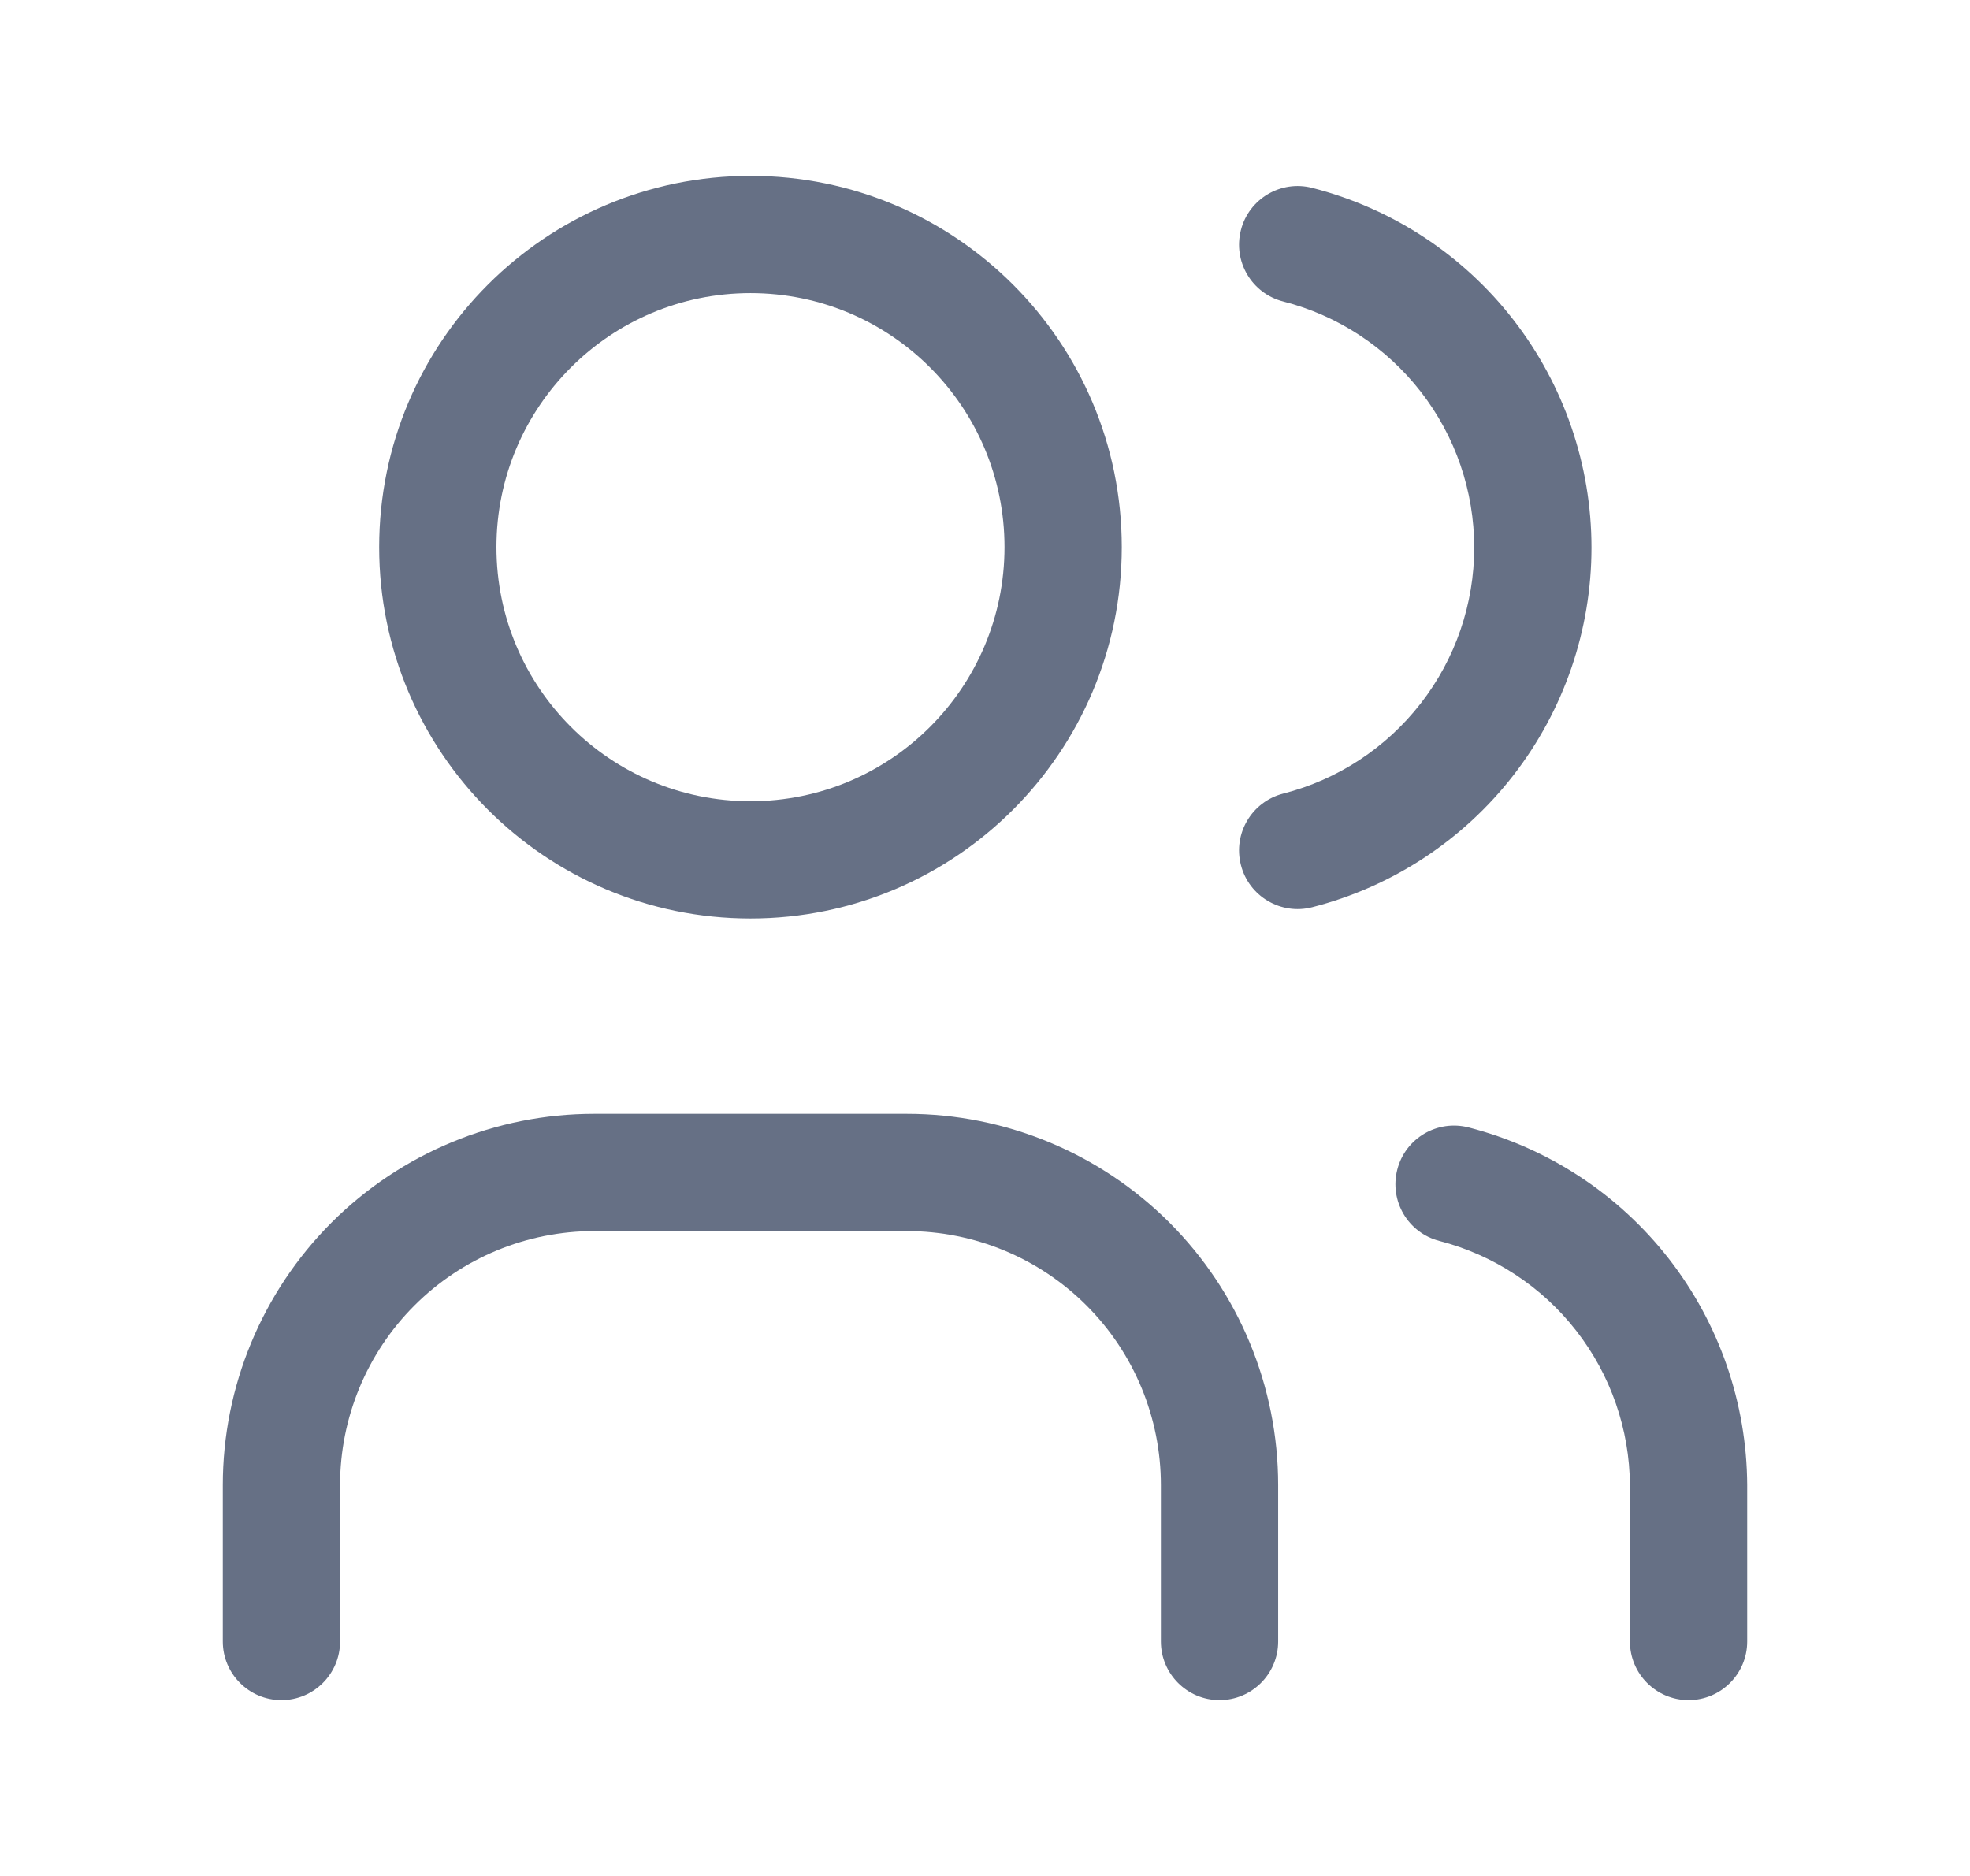 <svg width="21" height="20" viewBox="0 0 21 20" fill="none" xmlns="http://www.w3.org/2000/svg">
<path fill-rule="evenodd" clip-rule="evenodd" d="M8 3.125C6.504 3.125 5.292 4.338 5.292 5.833C5.292 7.329 6.504 8.542 8 8.542C9.496 8.542 10.708 7.329 10.708 5.833C10.708 4.338 9.496 3.125 8 3.125ZM4.042 5.833C4.042 3.647 5.814 1.875 8 1.875C10.186 1.875 11.958 3.647 11.958 5.833C11.958 8.019 10.186 9.792 8 9.792C5.814 9.792 4.042 8.019 4.042 5.833Z" fill="#667085"/>
<path fill-rule="evenodd" clip-rule="evenodd" d="M6.333 13.125C5.615 13.125 4.926 13.41 4.418 13.918C3.91 14.426 3.625 15.115 3.625 15.833V17.5C3.625 17.845 3.345 18.125 3 18.125C2.655 18.125 2.375 17.845 2.375 17.5V15.833C2.375 14.784 2.792 13.777 3.534 13.034C4.277 12.292 5.284 11.875 6.333 11.875H9.667C10.716 11.875 11.723 12.292 12.466 13.034C13.208 13.777 13.625 14.784 13.625 15.833V17.5C13.625 17.845 13.345 18.125 13 18.125C12.655 18.125 12.375 17.845 12.375 17.5V15.833C12.375 15.115 12.09 14.426 11.582 13.918C11.074 13.41 10.385 13.125 9.667 13.125H6.333Z" fill="#667085"/>
<path fill-rule="evenodd" clip-rule="evenodd" d="M13.228 2.453C13.313 2.119 13.654 1.917 13.988 2.003C14.84 2.221 15.595 2.716 16.133 3.41C16.672 4.105 16.965 4.959 16.965 5.838C16.965 6.716 16.672 7.57 16.133 8.265C15.595 8.959 14.84 9.454 13.988 9.672C13.654 9.758 13.313 9.556 13.228 9.222C13.142 8.887 13.344 8.547 13.678 8.461C14.261 8.312 14.777 7.973 15.146 7.498C15.515 7.023 15.715 6.439 15.715 5.838C15.715 5.236 15.515 4.652 15.146 4.177C14.777 3.702 14.261 3.363 13.678 3.214C13.344 3.128 13.142 2.788 13.228 2.453Z" fill="#667085"/>
<path fill-rule="evenodd" clip-rule="evenodd" d="M14.895 12.469C14.981 12.134 15.322 11.934 15.656 12.02C16.502 12.238 17.252 12.73 17.789 13.419C18.326 14.109 18.62 14.956 18.625 15.83L18.625 15.833L18.625 17.5C18.625 17.845 18.345 18.125 18 18.125C17.655 18.125 17.375 17.845 17.375 17.5V15.835C17.371 15.238 17.17 14.659 16.803 14.188C16.436 13.716 15.922 13.38 15.344 13.23C15.009 13.144 14.809 12.803 14.895 12.469Z" fill="#667085"/>
</svg>
